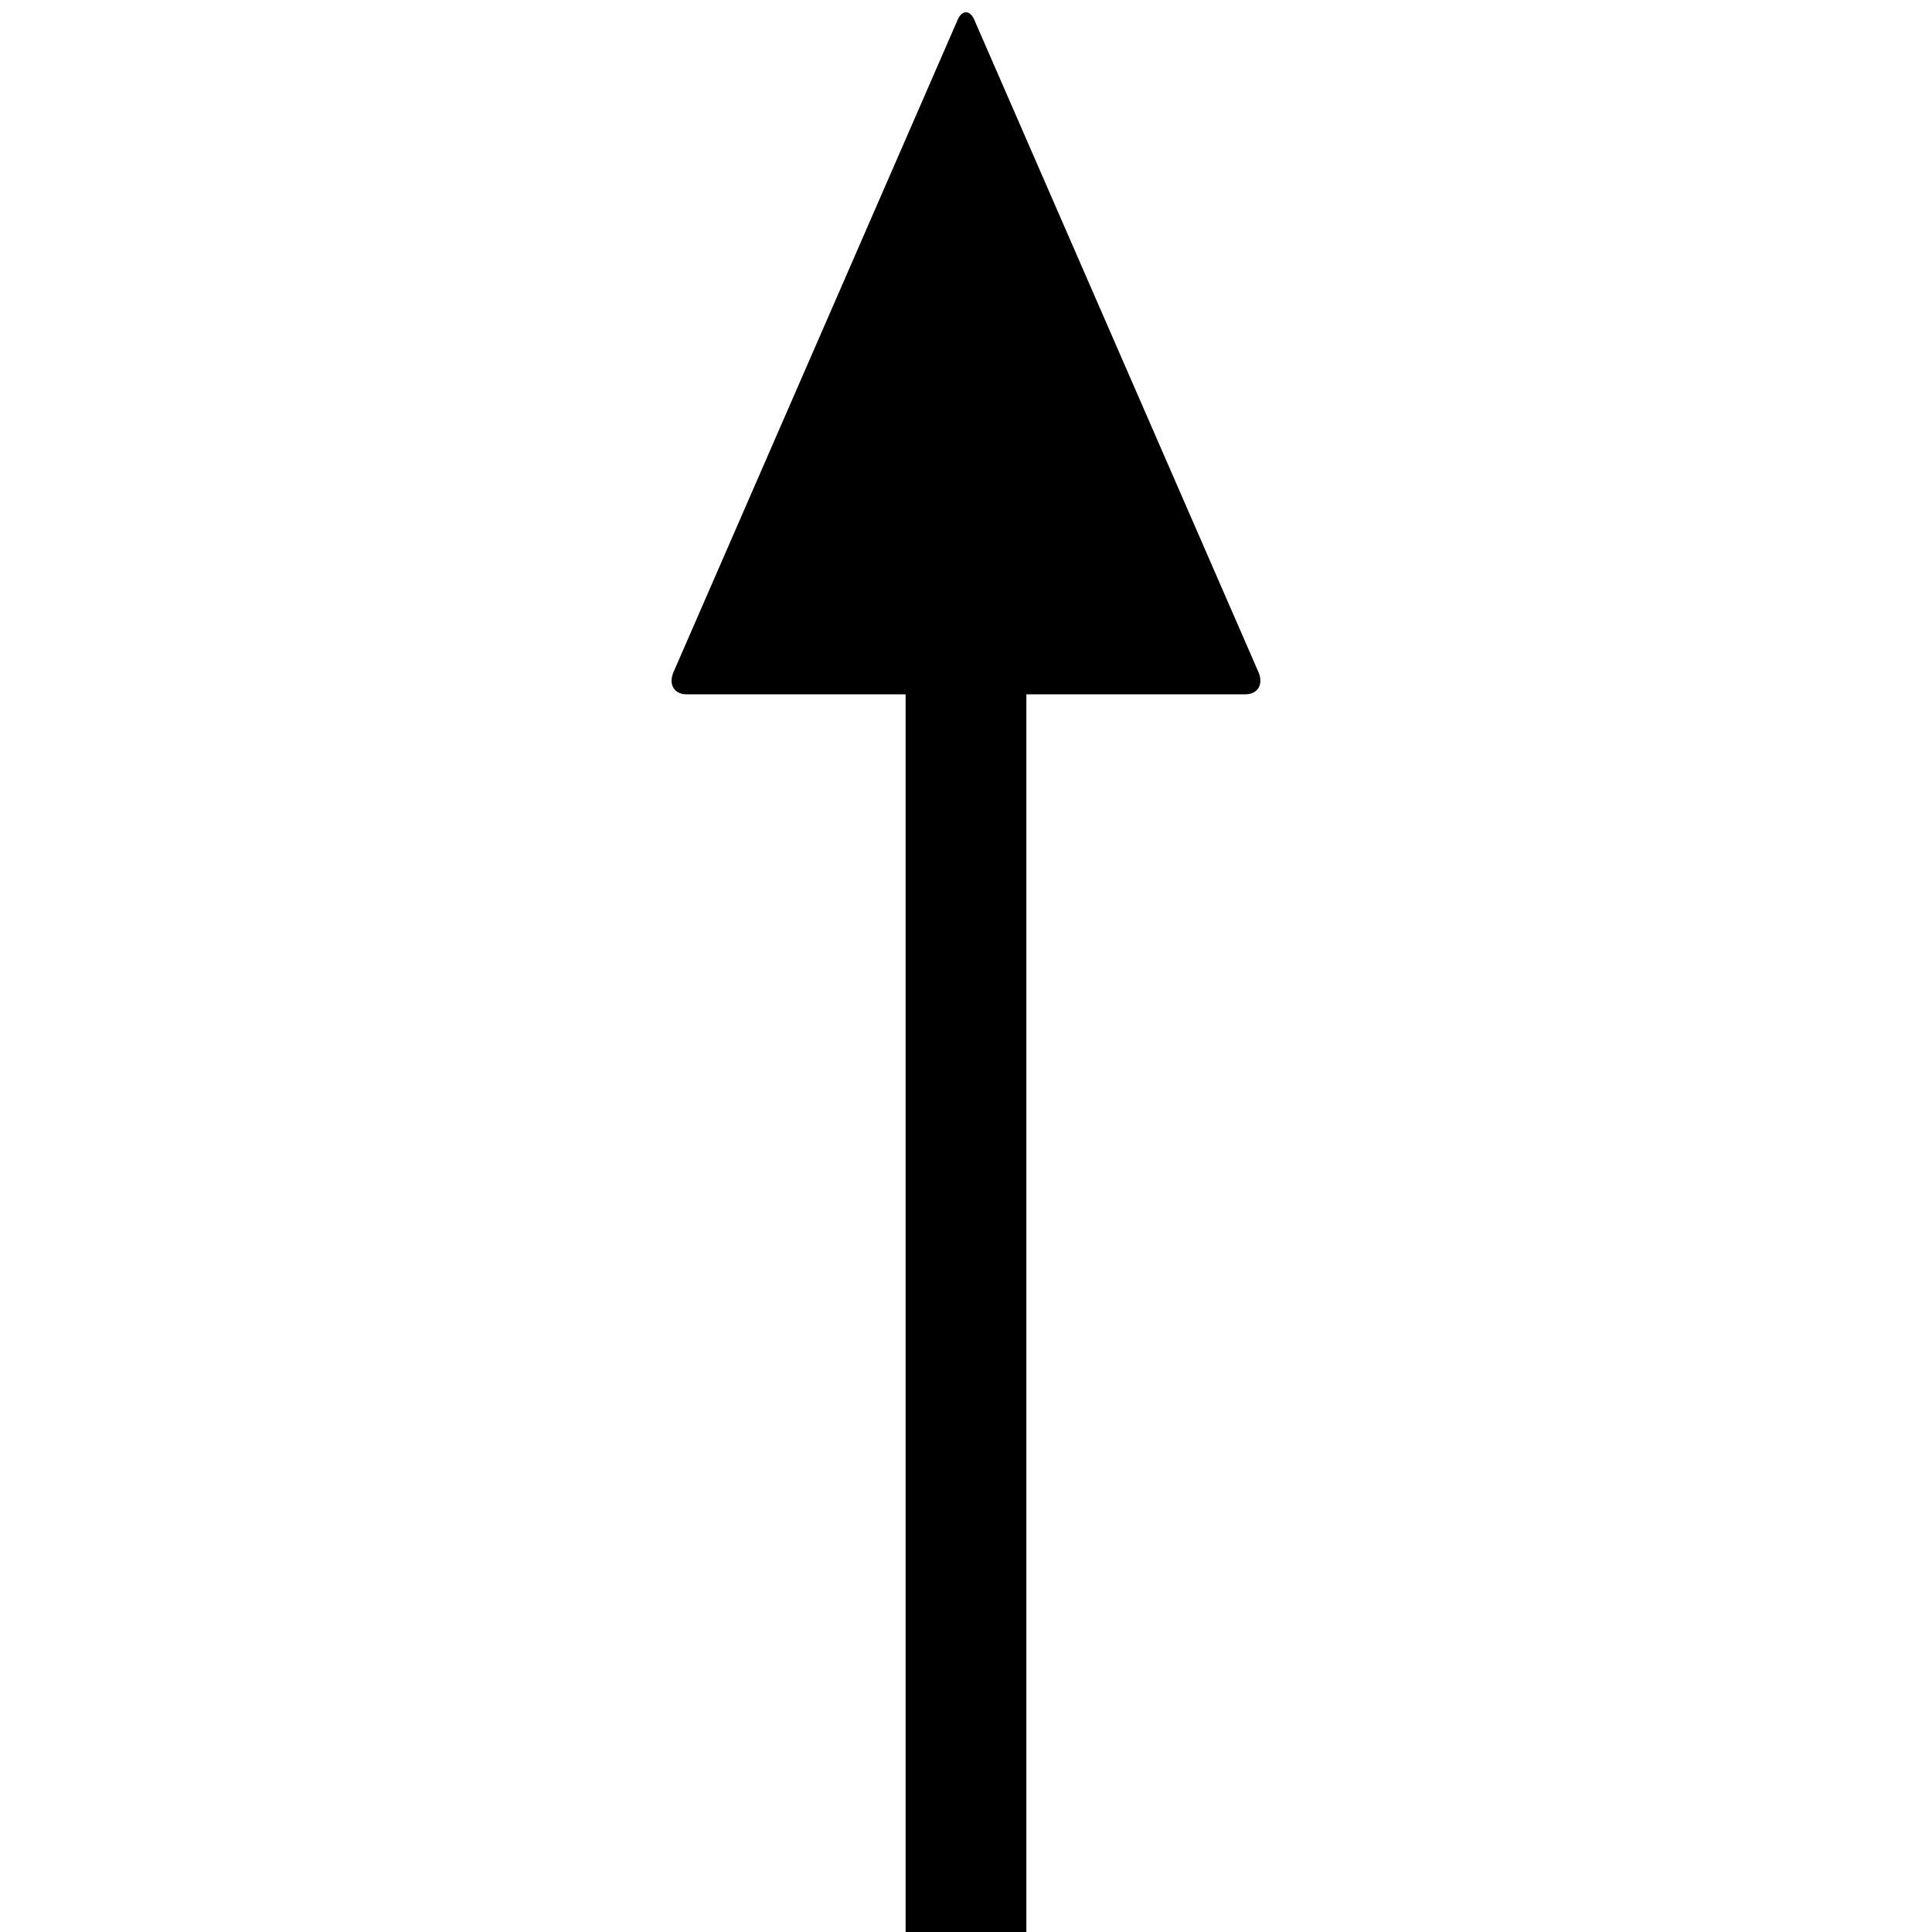 <svg data-icon="arrow" data-containerTransform="translate(44 0)" data-width="null" data-height="null" xmlns="http://www.w3.org/2000/svg" version="1.1" width="128" height="128" viewBox="0 0 128 128">
  <path d="M20 .813c-.225 0-.444.194-.594.594l-18.813 43.188c-.3.8.106 1.406.906 1.406h14.5v82h8v-82h14.5c.8 0 1.206-.606.906-1.406l-18.813-43.188c-.15-.4-.369-.594-.594-.594z" transform="translate(44)" />
</svg>